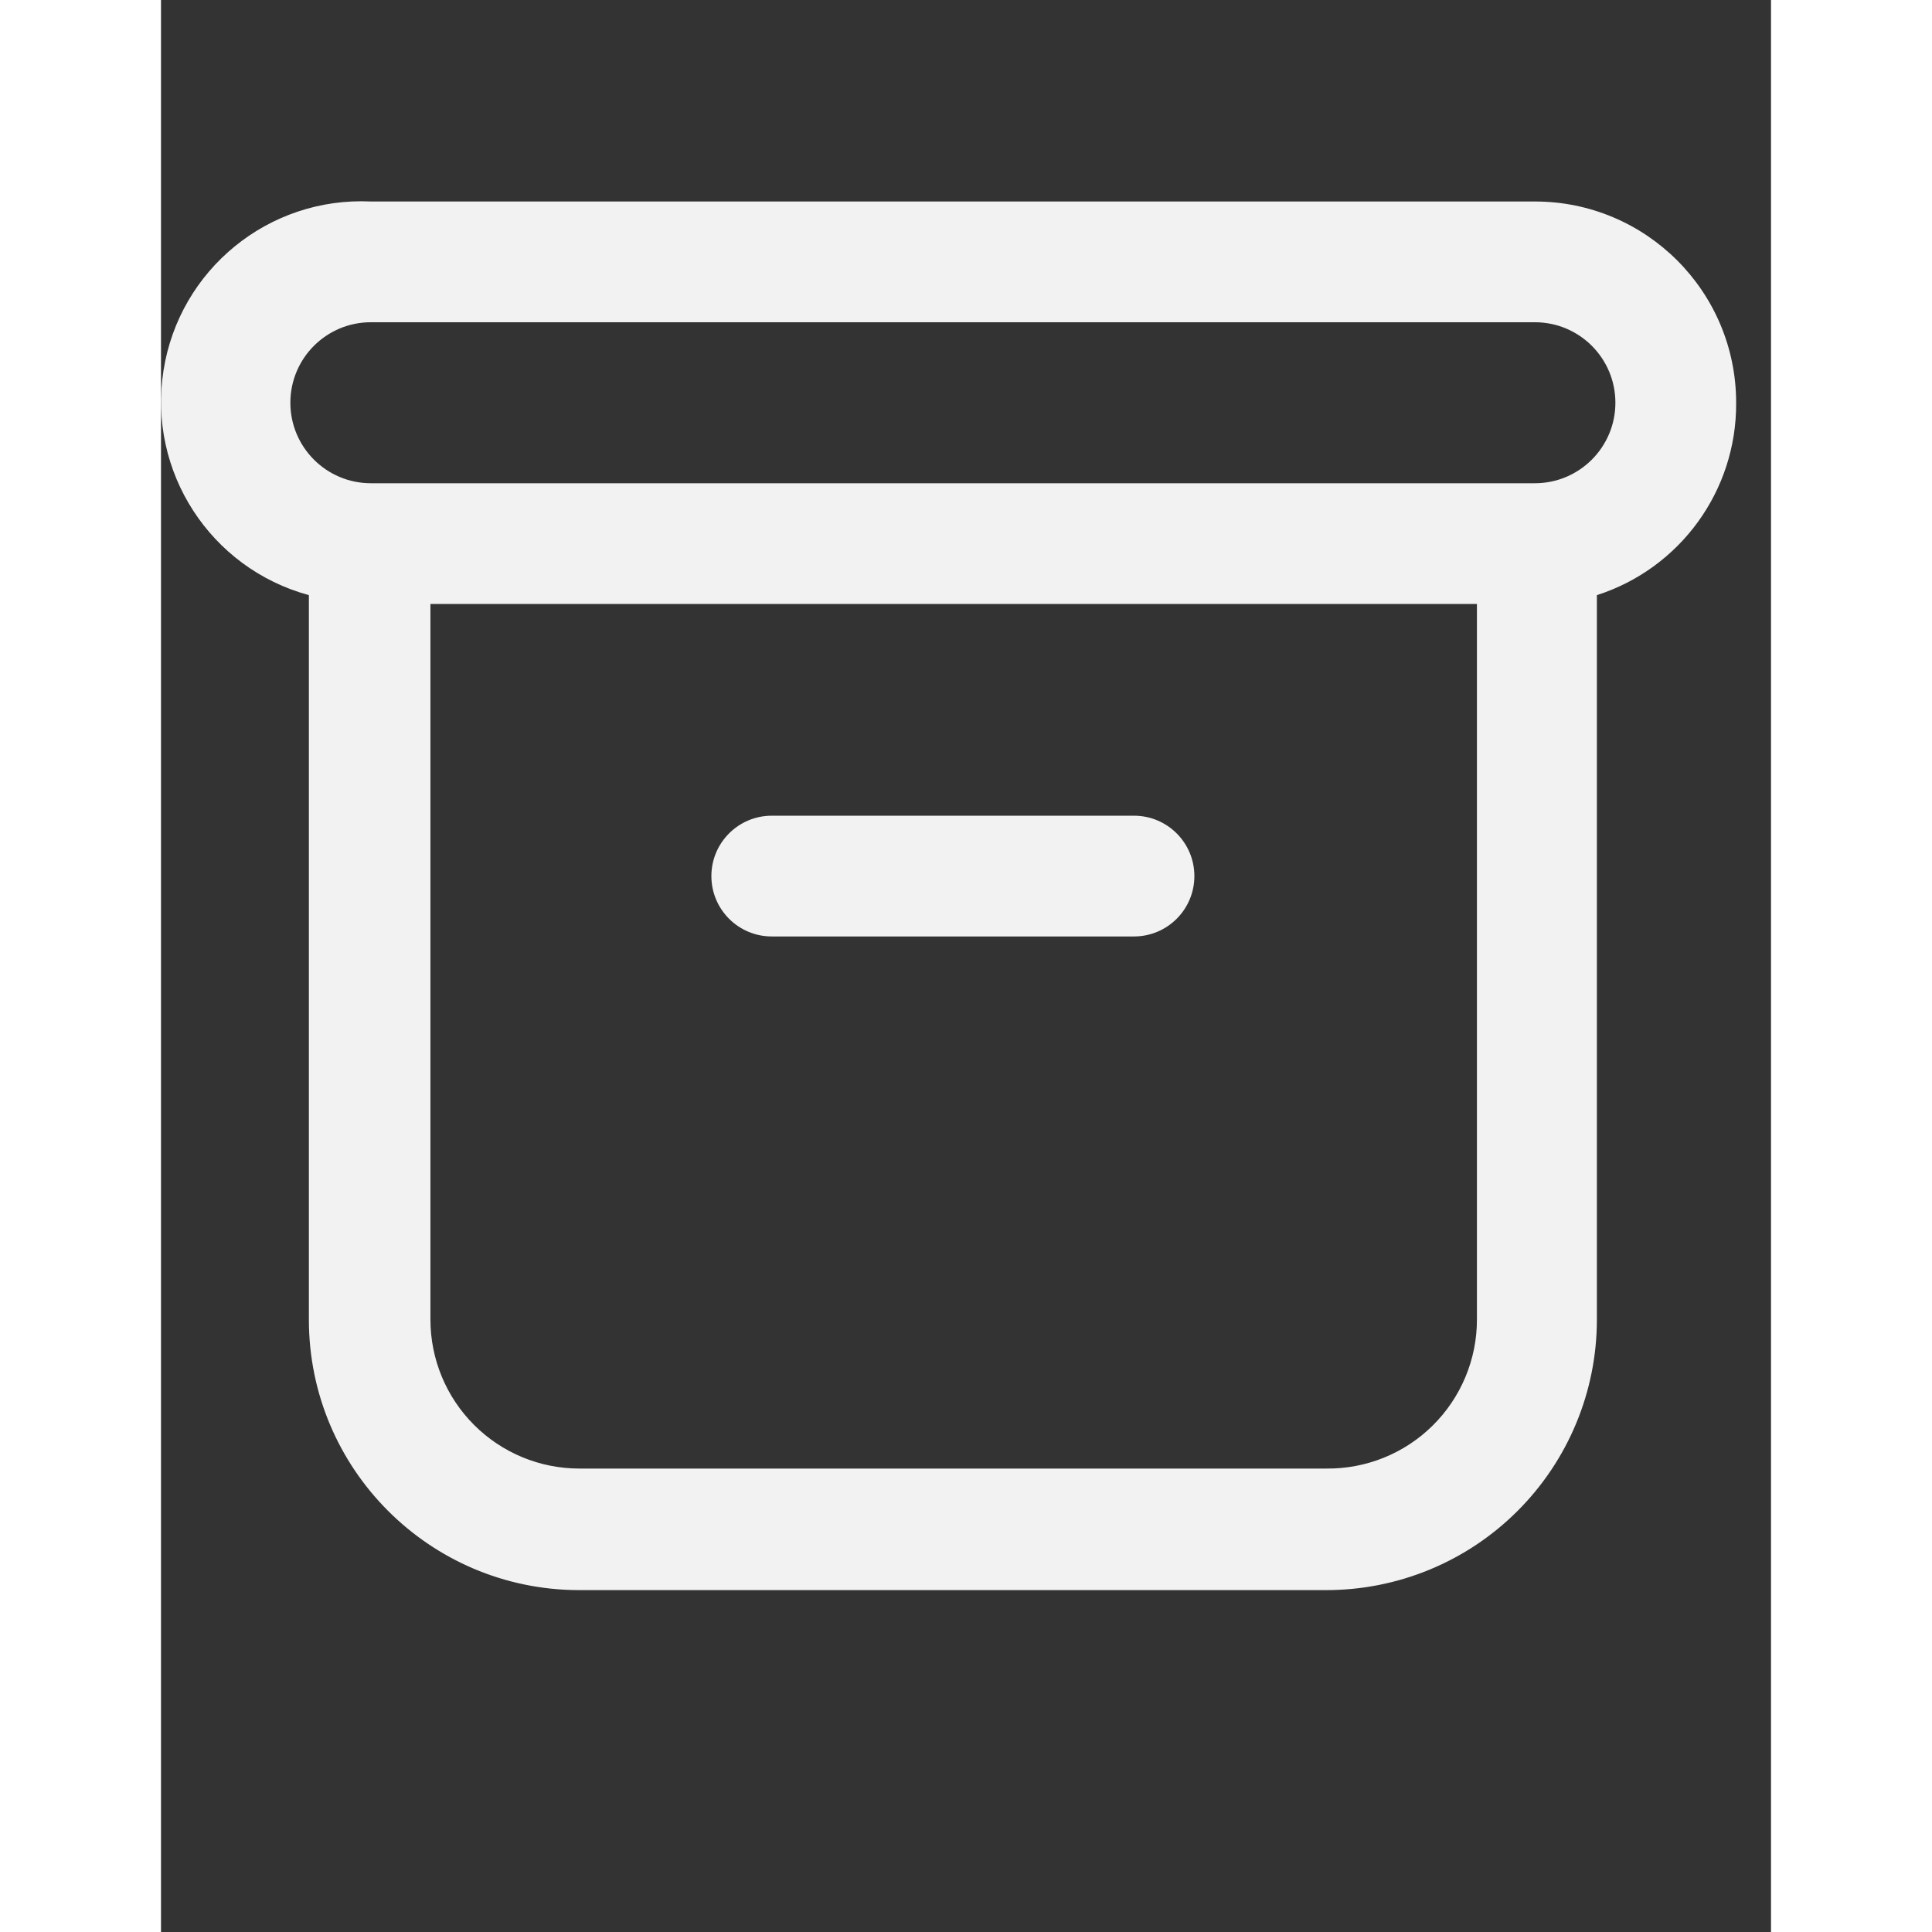 <svg width="25" height="25" viewBox="0 -2.5 20 24" fill="none" xmlns="http://www.w3.org/2000/svg">
<rect x="0" y="-2.5" width="20" height="24" fill="#333333" stroke="none"/>
<path fill-rule="evenodd" clip-rule="evenodd" d="M19.567 2.503C19.567 1.122 18.448 0.003 17.067 0.003H2.607C1.338 -0.057 0.228 0.848 0.031 2.103C-0.167 3.357 0.611 4.559 1.837 4.893V13.893C1.837 15.745 3.335 17.247 5.187 17.253H14.467C15.36 17.255 16.217 16.903 16.849 16.272C17.481 15.642 17.837 14.786 17.837 13.893V4.893C18.874 4.56 19.575 3.592 19.567 2.503ZM14.477 15.743H5.197C4.706 15.743 4.236 15.548 3.889 15.201C3.542 14.854 3.347 14.383 3.347 13.893V5.003H16.347V13.893C16.347 14.387 16.149 14.861 15.798 15.208C15.447 15.556 14.971 15.748 14.477 15.743ZM2.607 3.503H17.067C17.619 3.503 18.067 3.055 18.067 2.503C18.067 1.95 17.619 1.503 17.067 1.503H2.607C2.055 1.503 1.607 1.95 1.607 2.503C1.607 3.055 2.055 3.503 2.607 3.503Z" fill="#F2F2F2"/>
<path d="M12.087 7.633H7.587C7.173 7.633 6.837 7.969 6.837 8.383C6.837 8.797 7.173 9.133 7.587 9.133H12.087C12.501 9.133 12.837 8.797 12.837 8.383C12.837 7.969 12.501 7.633 12.087 7.633Z" fill="#F2F2F2"/>
</svg>
